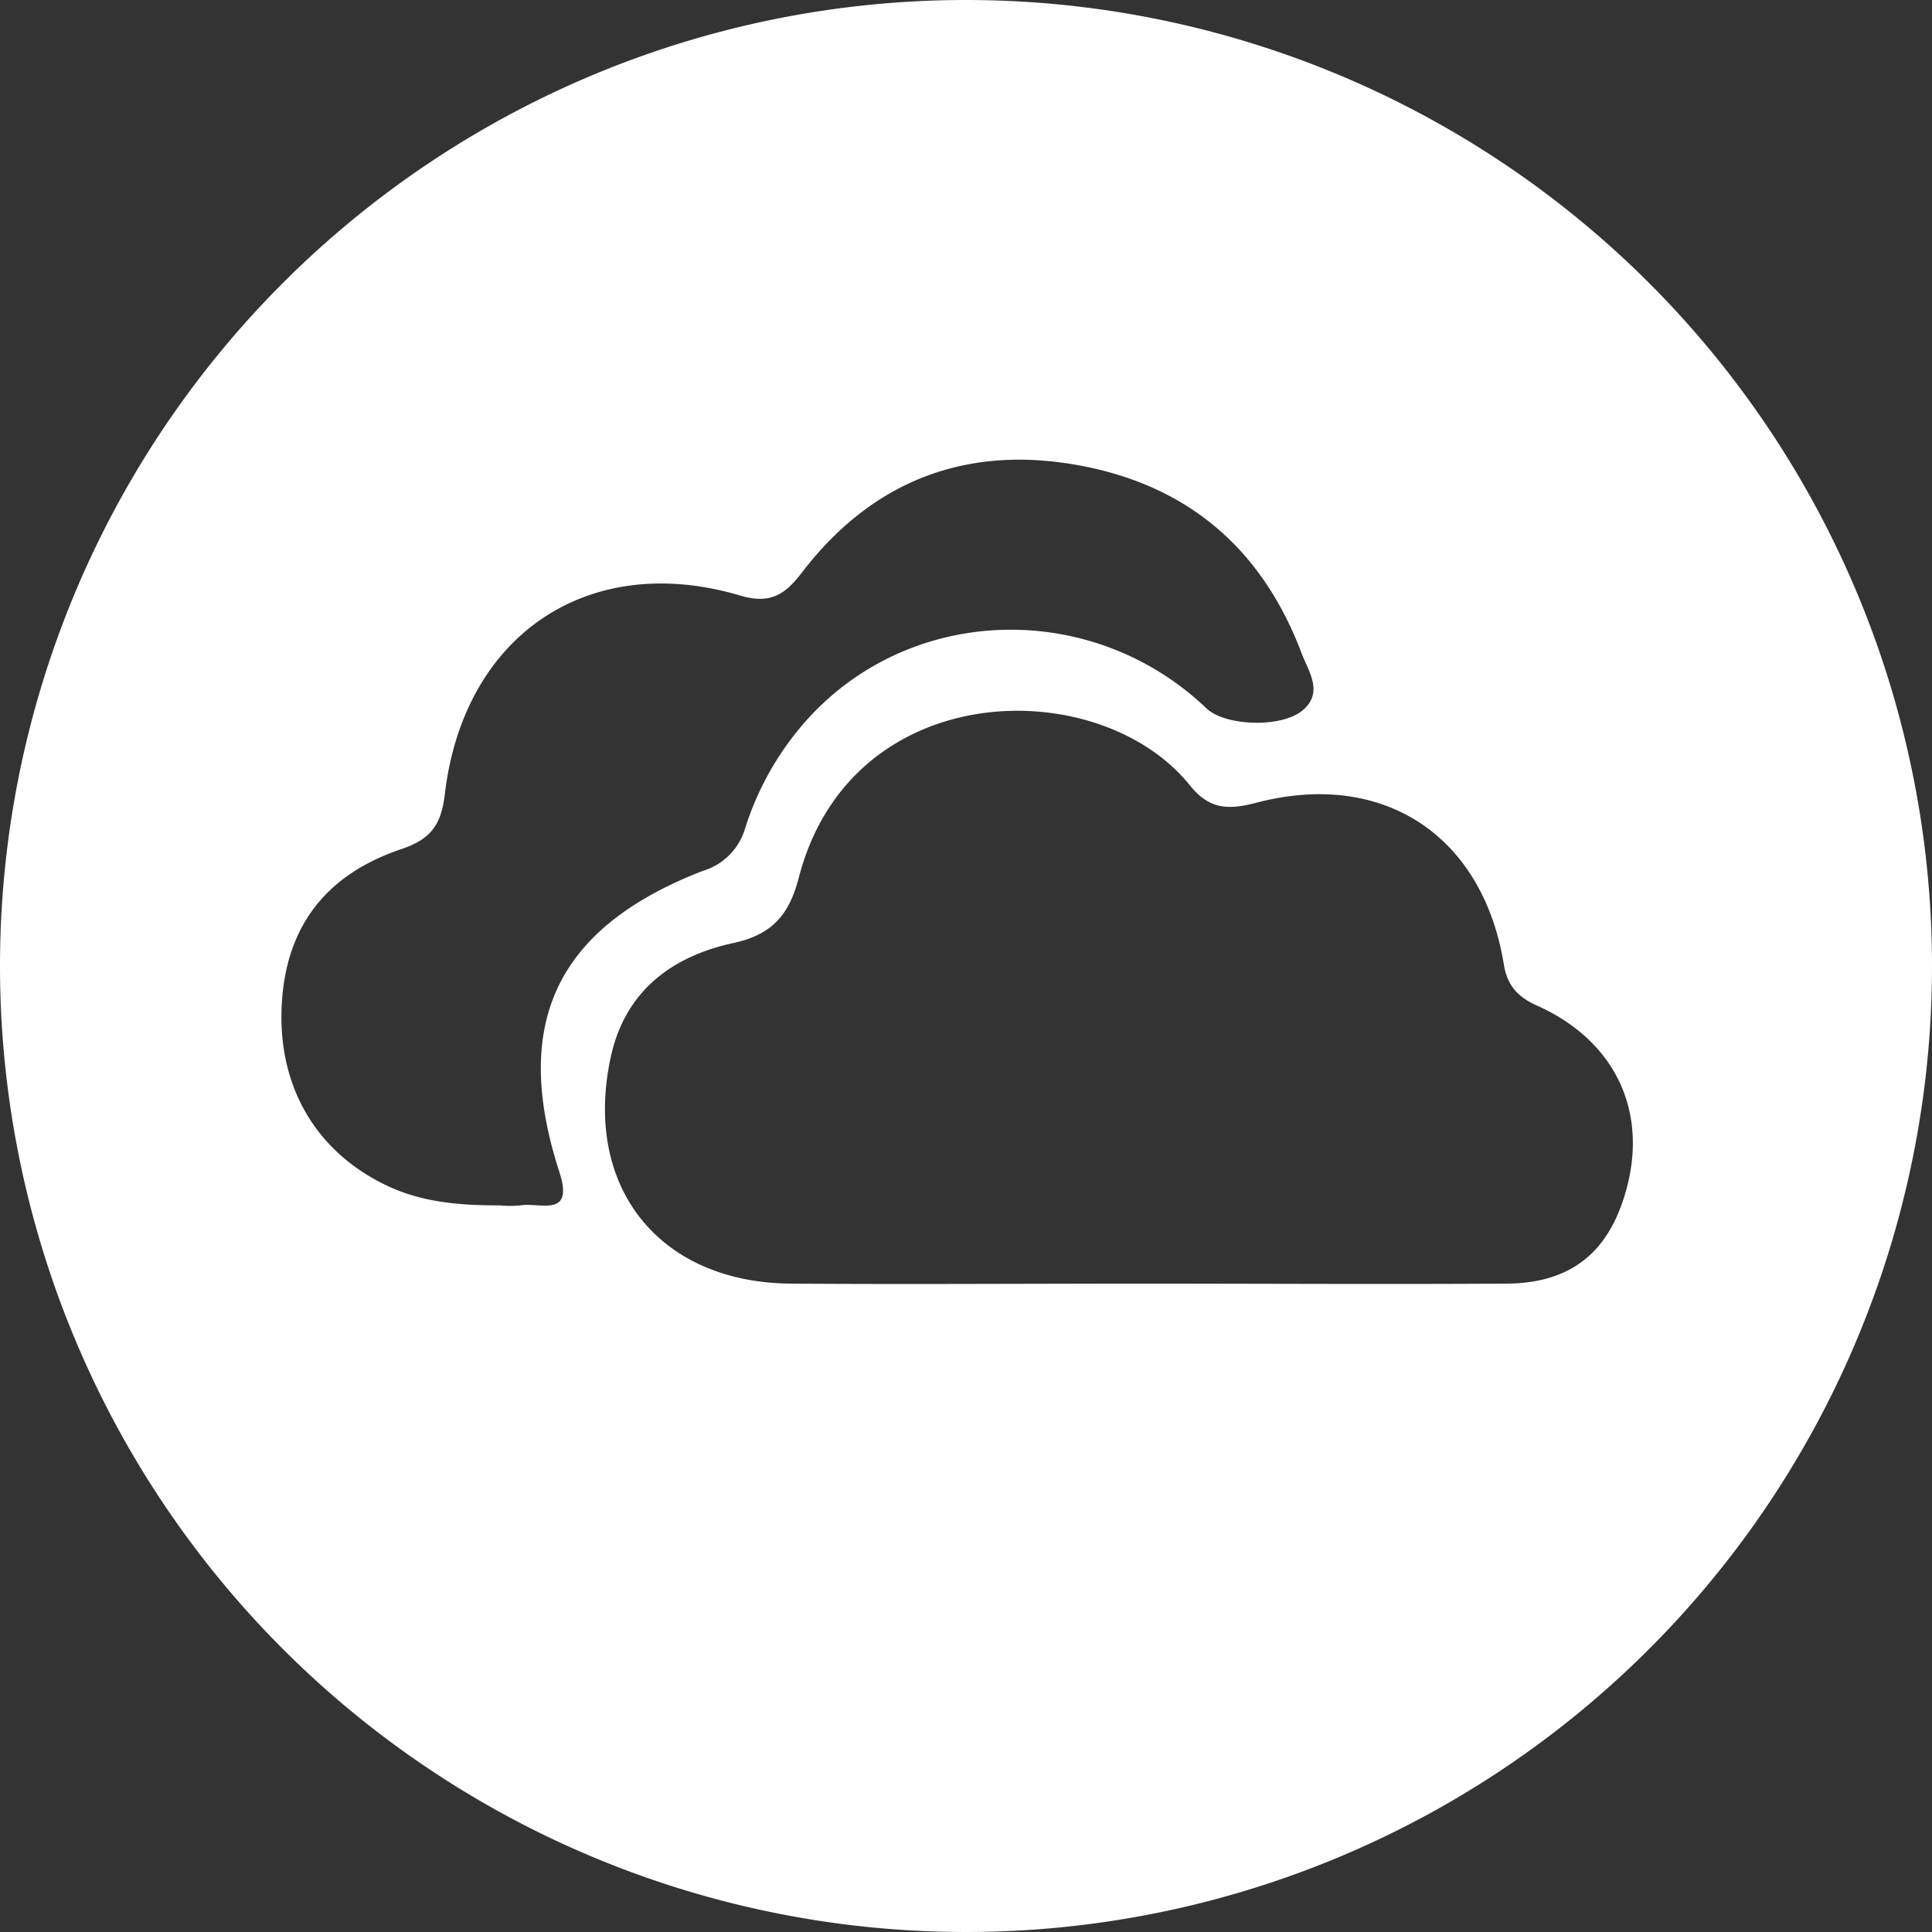 <svg xmlns="http://www.w3.org/2000/svg" viewBox="0 0 230.66 230.66"><rect x="0" y="0" width="230.66" height="230.66" fill="#333333" stroke="none"/><defs><style>.cls-1{fill:#fff;}</style></defs><g id="图层_2" data-name="图层 2"><g id="图层_1-2" data-name="图层 1"><path class="cls-1" d="M115.33,0A115.33,115.33,0,1,0,230.66,115.33,115.34,115.34,0,0,0,115.33,0ZM66.78,139.91c1.81,5.6-2.37,3.59-4.65,4a12.92,12.92,0,0,1-2.49,0c-4.53,0-9-.31-13.19-2.24-8.51-3.92-13.2-11.67-12.83-21.28.35-9.41,5-15.87,14.25-19,3.53-1.18,4.8-2.86,5.24-6.58,2.24-19,17.14-29.08,35.25-23.71,3.69,1.09,5.41-.17,7.43-2.81C104,57.6,115,53.18,128.32,55.47S150.64,65.39,155.4,78c.81,2.13,2.68,4.7.09,6.83s-9.27,1.83-11.44-.25c-13.85-13.21-35.8-12.39-48.11,1.81a35.36,35.36,0,0,0-7,12.57,7.47,7.47,0,0,1-5,5C66.5,110.71,61,122.1,66.78,139.91Zm126.82,3.91c-2.23,6.22-6.63,9.39-13.74,9.43-14.5.09-29,0-43.48,0-14,0-28,.1-42,0-15.78-.14-24.83-11.63-21.45-27.1,1.7-7.78,7.23-11.93,14.48-13.53,4.74-1,6.82-3.33,8-8,6.32-23.89,35.8-24.31,46.63-10.88,2.27,2.81,4.4,3,7.76,2.15,15.22-4.08,27.22,3.77,29.74,19.25.44,2.7,1.84,4,4.15,5C193.46,124.62,197.2,133.74,193.6,143.82Z"/></g></g></svg>